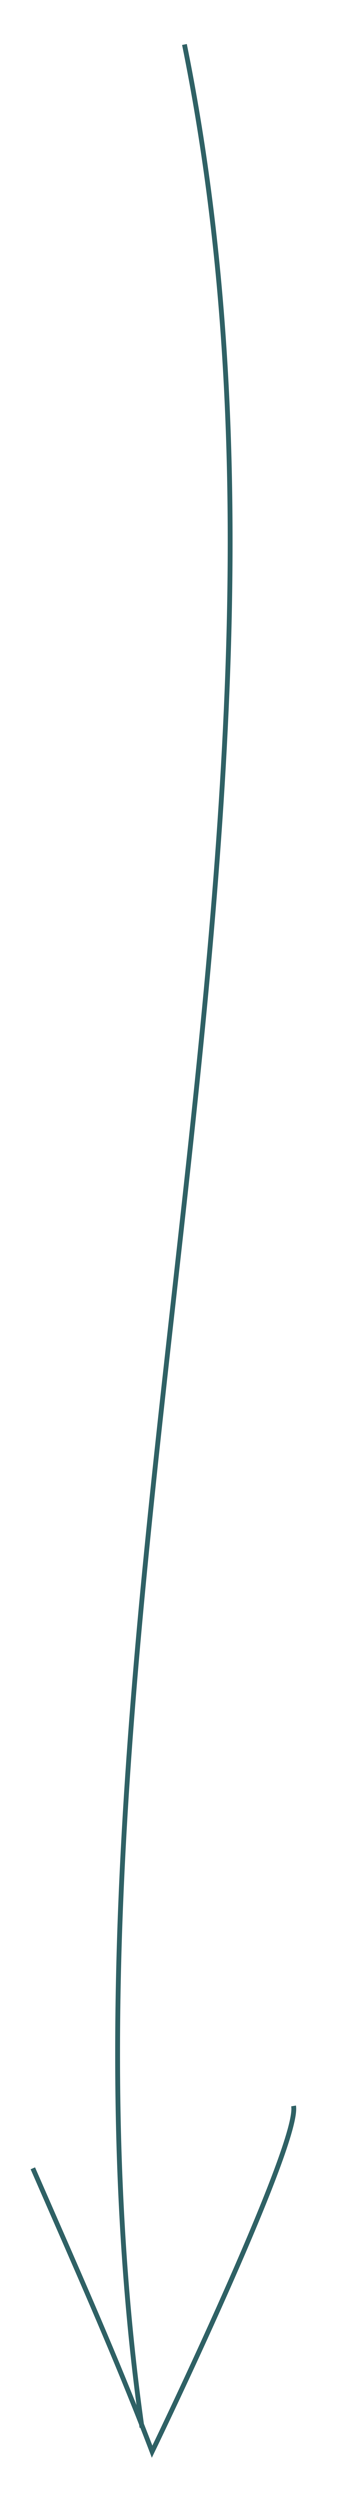 <?xml version="1.0" encoding="utf-8"?>
<!-- Generator: Adobe Illustrator 23.0.4, SVG Export Plug-In . SVG Version: 6.00 Build 0)  -->
<svg version="1.1" id="Layer_1" xmlns="http://www.w3.org/2000/svg" xmlns:xlink="http://www.w3.org/1999/xlink" x="0px" y="0px"
	 viewBox="0 0 70 517" style="enable-background:new 0 0 70 517;" xml:space="preserve">
<style type="text/css">
	.st0{fill:none;stroke:#2F6165;stroke-miterlimit:10;vector-effect:non-scaling-stroke;}
</style>
<path class="st0" d="M38.2,9.2C70.9,170.8,6.5,338.7,29.4,502"/>
<path class="st0" d="M60.8,435.5c1.3,7.5-26.1,64.9-29.3,71.5c-6.2-16.3-13.2-32.3-20.2-48.3l-4.5-10.3"/>
</svg>
